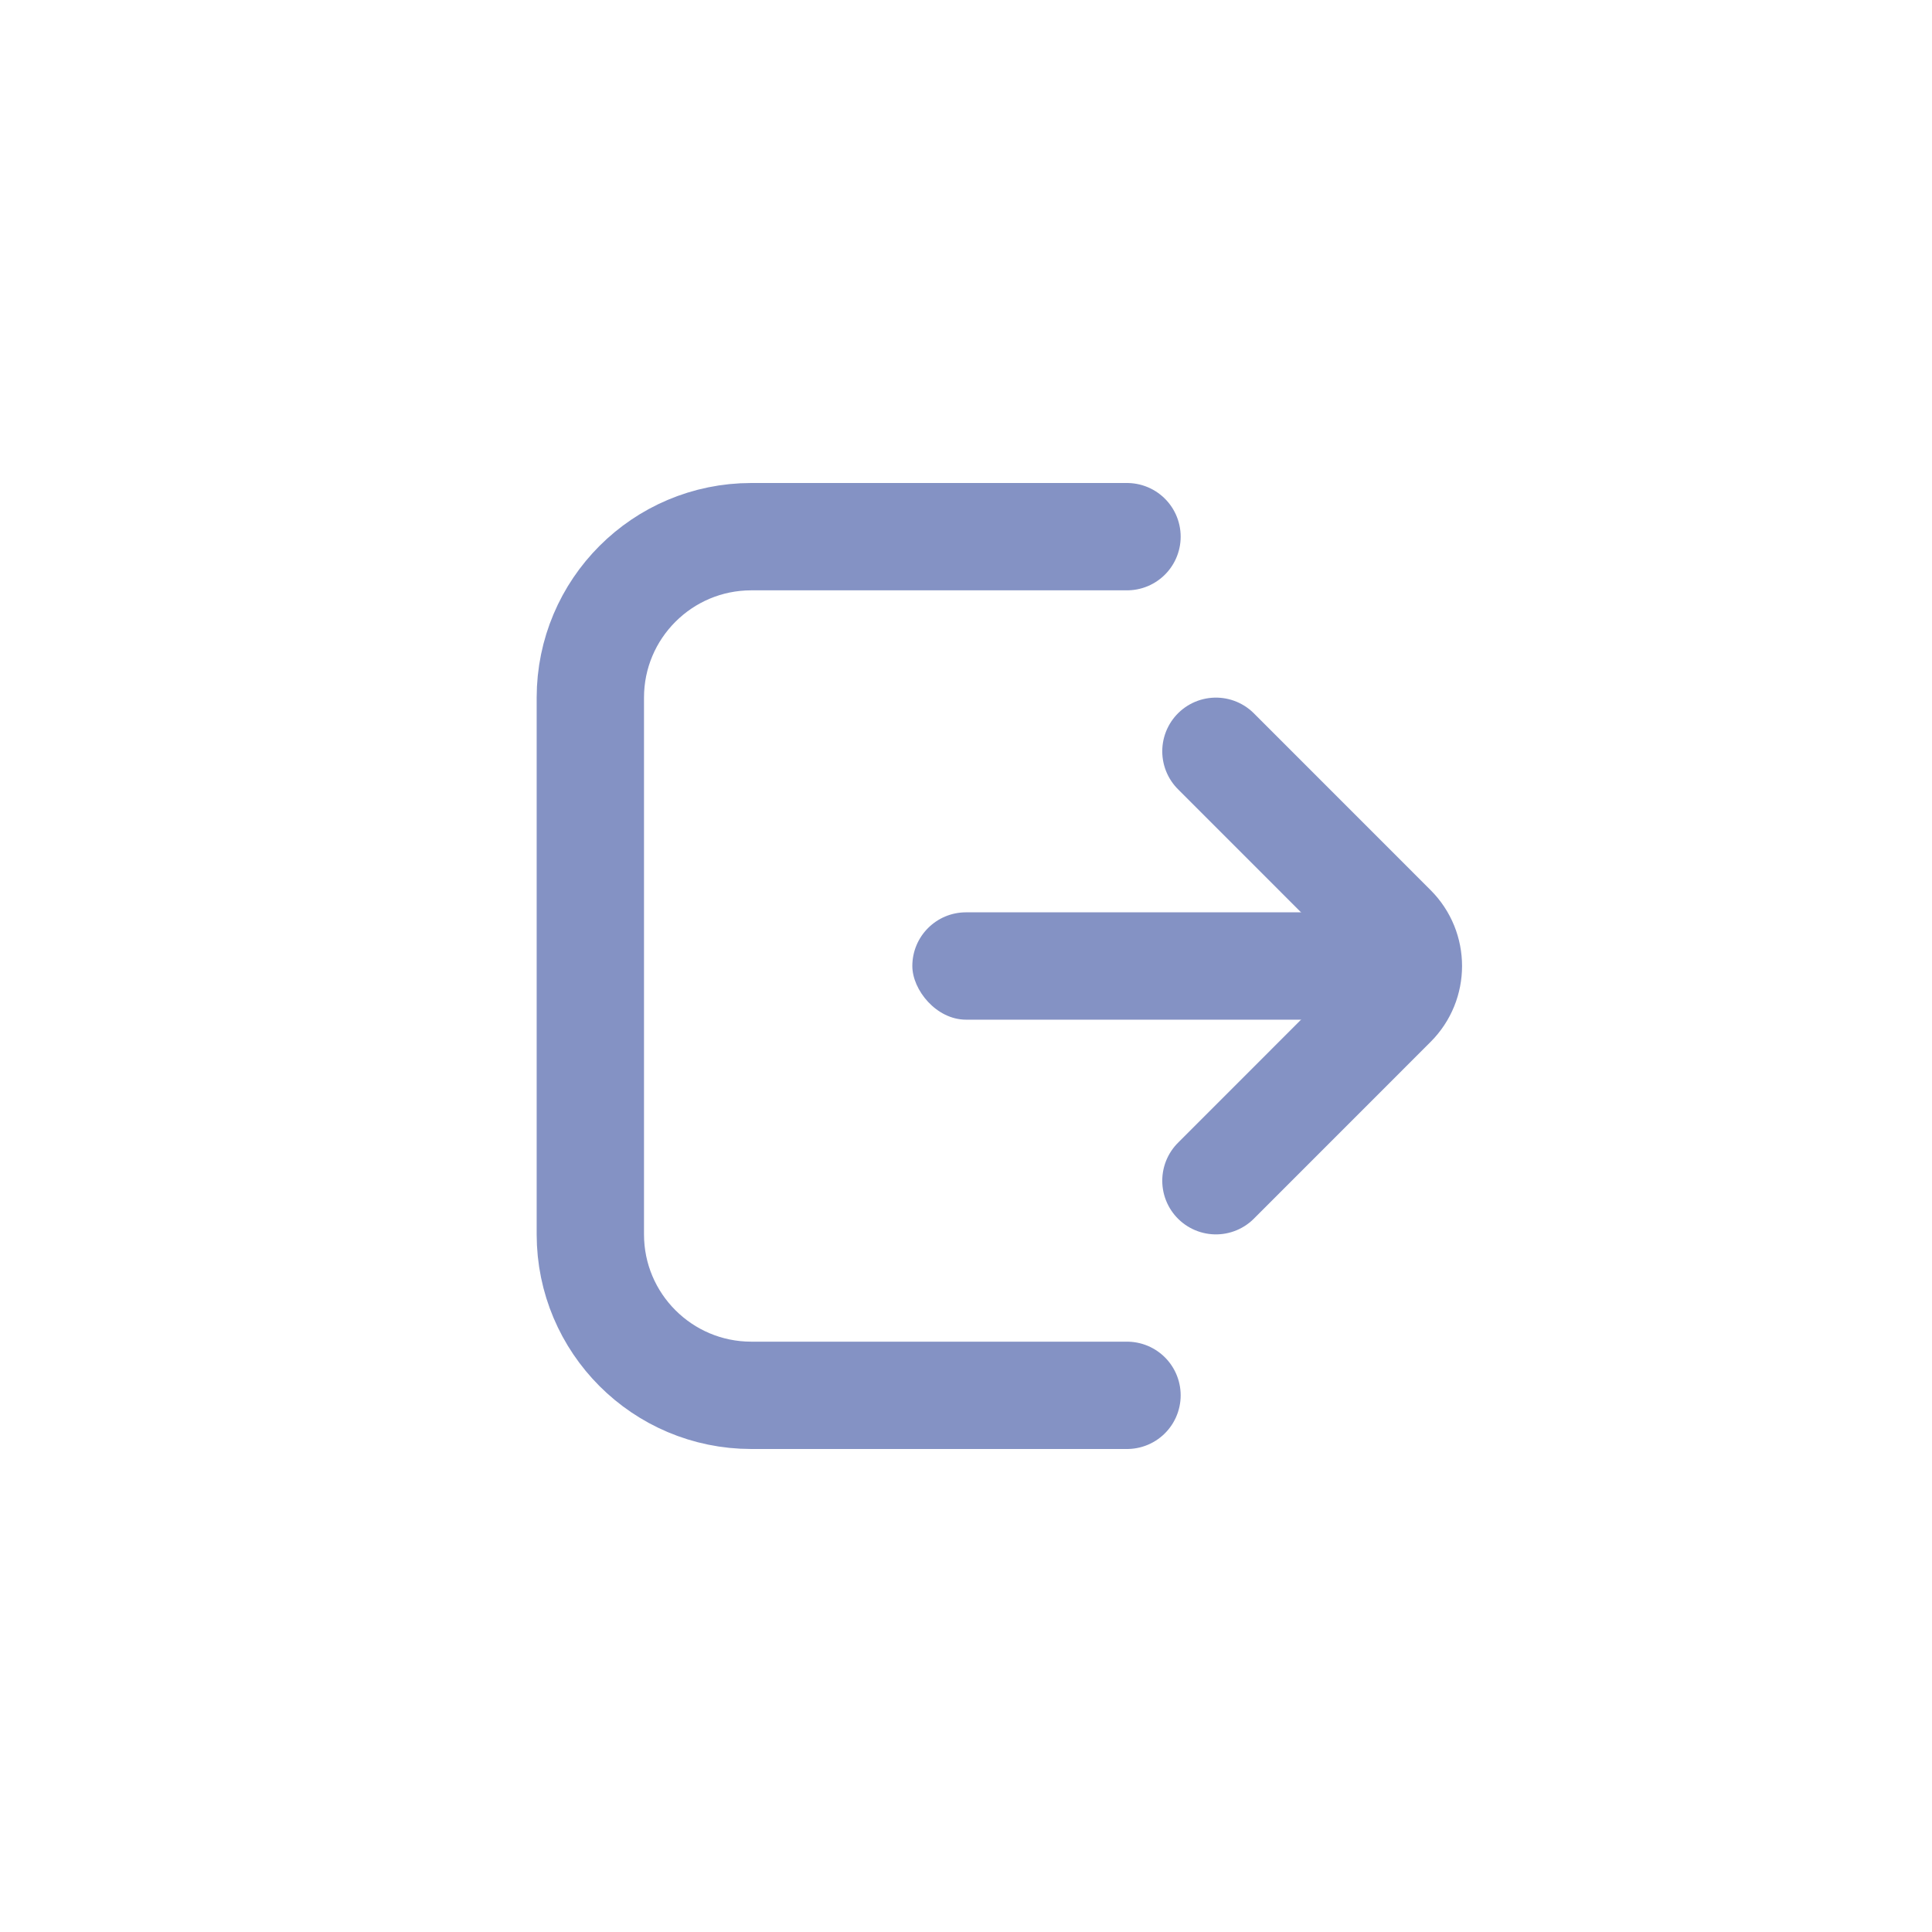 <svg width="36" height="36" viewBox="0 0 36 36" fill="none" xmlns="http://www.w3.org/2000/svg">
<path d="M21 10H14C12.343 10 11 11.343 11 13V23C11 24.657 12.343 26 14 26H21" stroke="#8492C4" stroke-width="2" stroke-linecap="round"/>
<rect x="17" y="17" width="9" height="2" rx="1" fill="#8492C4"/>
<path d="M22.657 13.999L25.95 17.293C26.341 17.683 26.341 18.317 25.95 18.707L22.657 22.001" stroke="#8492C4" stroke-width="2" stroke-linecap="round"/>
</svg>
